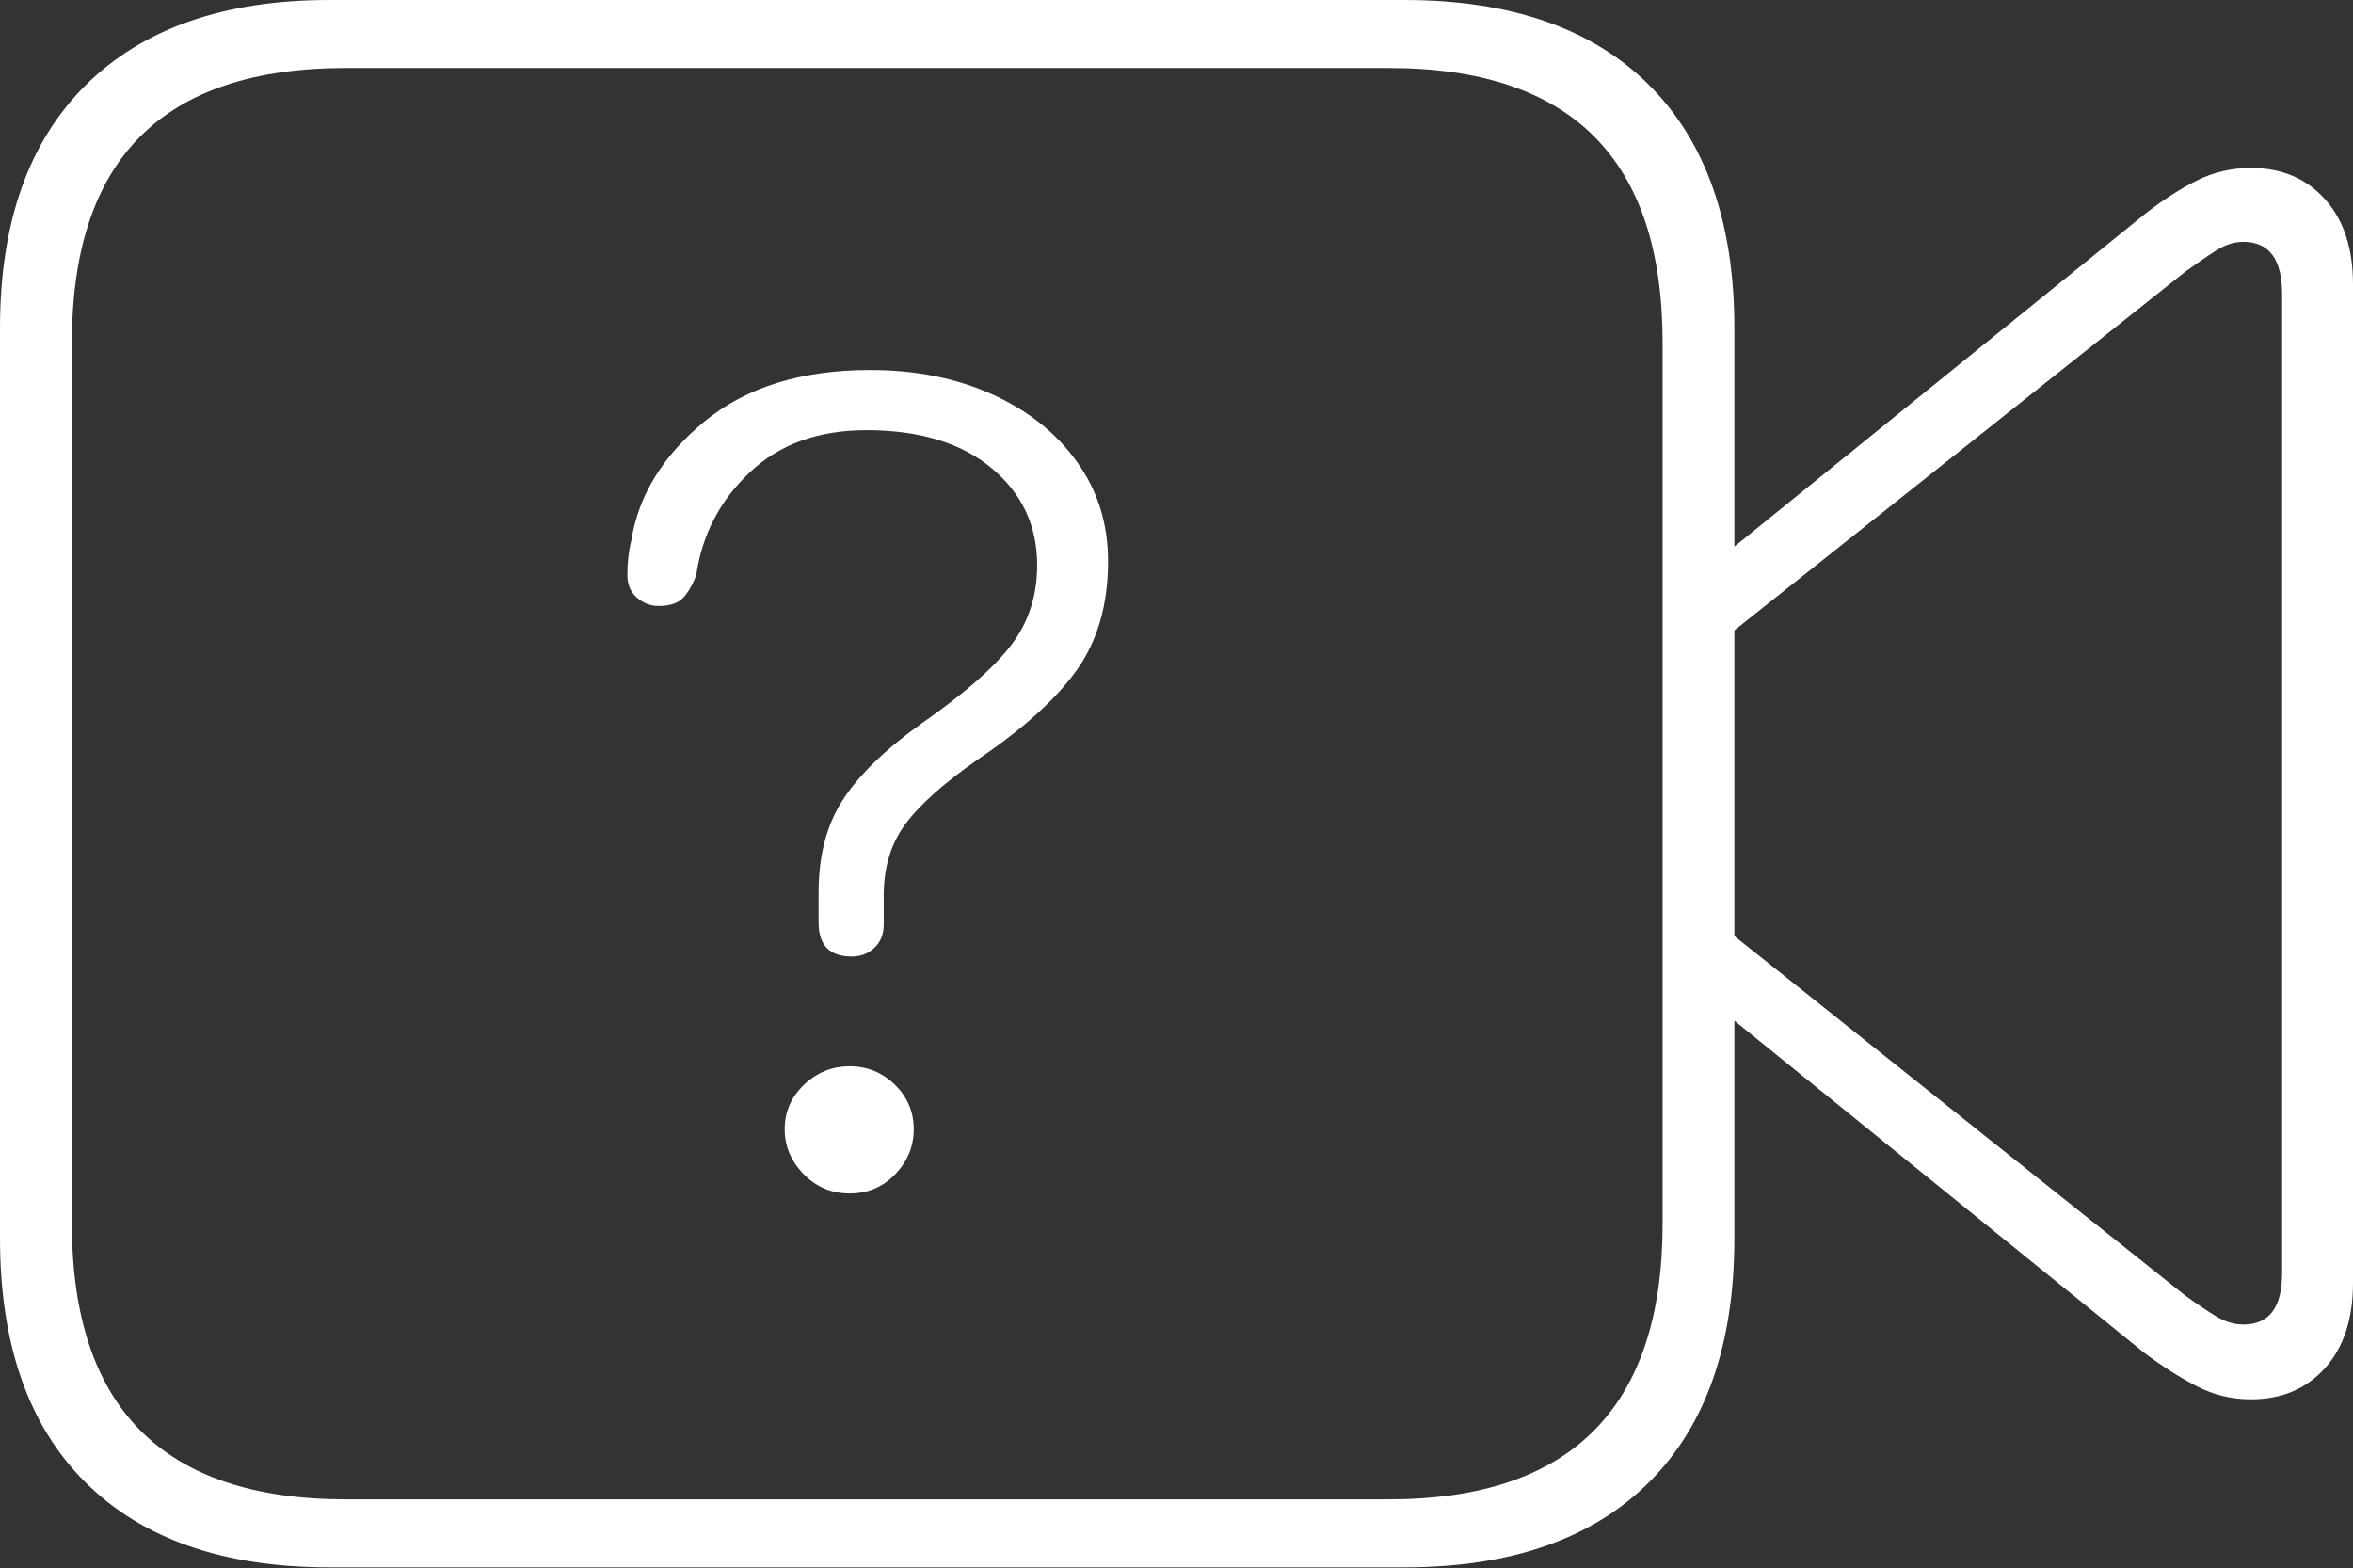 <?xml version="1.0" encoding="UTF-8"?>
<!--Generator: Apple Native CoreSVG 175-->
<!DOCTYPE svg
PUBLIC "-//W3C//DTD SVG 1.1//EN"
       "http://www.w3.org/Graphics/SVG/1.1/DTD/svg11.dtd">
<svg version="1.1" xmlns="http://www.w3.org/2000/svg" xmlns:xlink="http://www.w3.org/1999/xlink" width="23.662" height="15.771">
 <rect width="100%" height="100%" fill="#333333" stroke="none"/>
 <g>
  <rect height="15.771" opacity="0" width="23.662" x="0" y="0"/>
  <path d="M3.311 15.762L14.121 15.762Q15.723 15.762 16.582 14.907Q17.441 14.053 17.441 12.451L17.441 3.301Q17.441 1.709 16.582 0.854Q15.723 0 14.121 0L3.311 0Q1.729 0 0.864 0.854Q0 1.709 0 3.301L0 12.451Q0 14.053 0.859 14.907Q1.719 15.762 3.311 15.762ZM3.477 15.078Q2.1 15.078 1.411 14.385Q0.723 13.691 0.723 12.305L0.723 3.447Q0.723 2.061 1.411 1.372Q2.1 0.684 3.477 0.684L13.965 0.684Q15.342 0.684 16.03 1.372Q16.719 2.061 16.719 3.447L16.719 12.305Q16.719 13.691 16.03 14.385Q15.342 15.078 13.965 15.078ZM17.295 5.615L17.295 6.455L21.973 2.734Q22.148 2.607 22.285 2.52Q22.422 2.432 22.559 2.432Q22.949 2.432 22.949 2.959L22.949 12.803Q22.949 13.32 22.559 13.32Q22.422 13.32 22.285 13.237Q22.148 13.154 21.973 13.027L17.295 9.297L17.295 10.146L21.562 13.604Q21.836 13.809 22.09 13.94Q22.344 14.072 22.637 14.072Q23.096 14.072 23.379 13.76Q23.662 13.447 23.662 12.9L23.662 2.861Q23.662 2.314 23.379 2.002Q23.096 1.689 22.637 1.689Q22.344 1.689 22.09 1.816Q21.836 1.943 21.562 2.158ZM8.564 9.619Q8.701 9.619 8.794 9.531Q8.887 9.443 8.887 9.297Q8.887 9.219 8.887 9.15Q8.887 9.082 8.887 9.004Q8.887 8.584 9.102 8.291Q9.316 7.998 9.834 7.637Q10.527 7.168 10.835 6.729Q11.143 6.289 11.143 5.645Q11.143 5.078 10.83 4.644Q10.518 4.209 9.976 3.965Q9.434 3.721 8.75 3.721Q7.715 3.721 7.085 4.238Q6.455 4.756 6.348 5.439Q6.328 5.518 6.318 5.605Q6.309 5.693 6.309 5.781Q6.309 5.928 6.406 6.011Q6.504 6.094 6.621 6.094Q6.797 6.094 6.875 6.006Q6.953 5.918 7.002 5.781Q7.09 5.176 7.539 4.751Q7.988 4.326 8.711 4.326Q9.512 4.326 9.971 4.707Q10.43 5.088 10.43 5.684Q10.43 6.143 10.171 6.484Q9.912 6.826 9.268 7.275Q8.721 7.666 8.477 8.042Q8.232 8.418 8.232 8.975Q8.232 9.053 8.232 9.126Q8.232 9.199 8.232 9.277Q8.232 9.619 8.564 9.619ZM8.545 12.002Q8.818 12.002 9.004 11.807Q9.189 11.611 9.189 11.357Q9.189 11.094 8.999 10.908Q8.809 10.723 8.545 10.723Q8.281 10.723 8.086 10.908Q7.891 11.094 7.891 11.357Q7.891 11.611 8.081 11.807Q8.271 12.002 8.545 12.002Z" fill="#ffffff"/>
 </g>
</svg>
